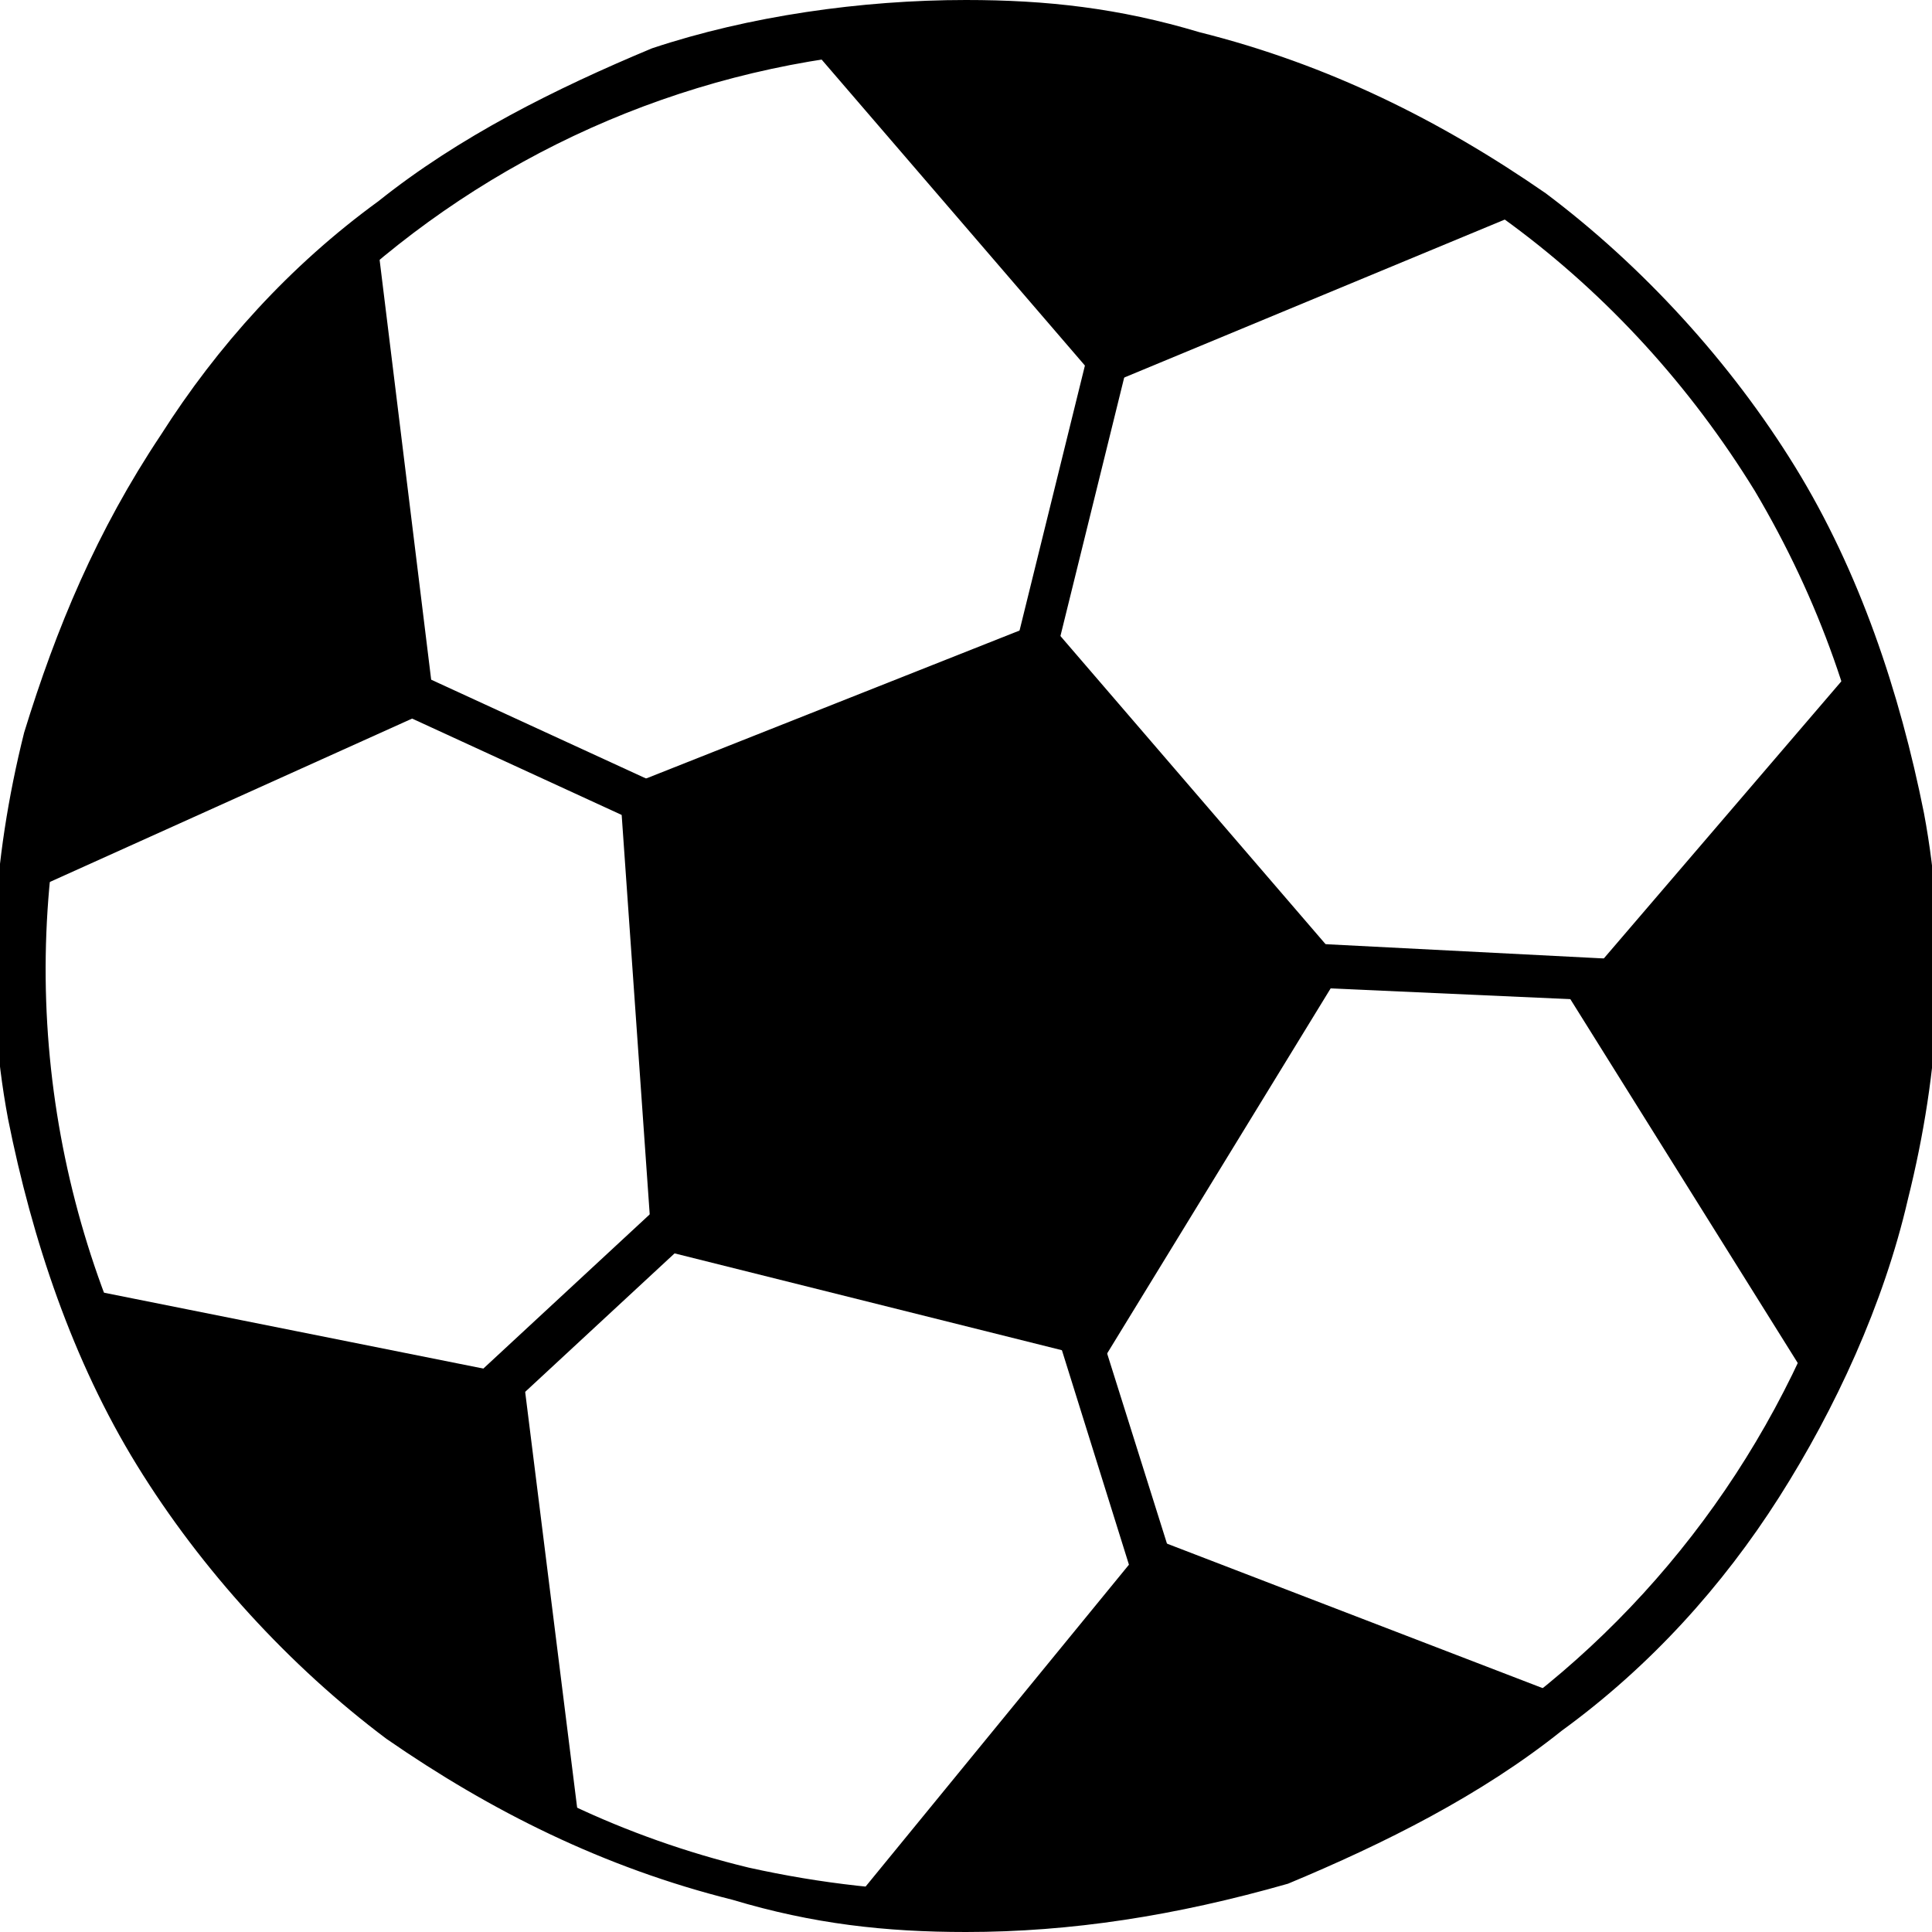 <?xml version="1.0" encoding="utf-8"?>
<!-- Generator: Adobe Illustrator 22.1.0, SVG Export Plug-In . SVG Version: 6.00 Build 0)  -->
<svg version="1.1" id="closeIcon" xmlns="http://www.w3.org/2000/svg" xmlns:xlink="http://www.w3.org/1999/xlink" x="0px" y="0px"
	 viewBox="0 0 24 24" style="enable-background:new 0 0 24 24;" xml:space="preserve">
<path d="M12,24c-1,0-1.9-0.1-2.9-0.4c-1.6-0.4-3-1.1-4.3-2c-1.2-0.9-2.3-2.1-3.1-3.4s-1.3-2.8-1.6-4.3c-0.3-1.6-0.2-3.2,0.2-4.8
	C0.7,7.8,1.2,6.6,2,5.4c0.7-1.1,1.6-2.1,2.7-2.9c1-0.8,2.2-1.4,3.4-1.9C9.3,0.2,10.7,0,12,0c1,0,1.9,0.1,2.9,0.4
	c1.6,0.4,3,1.1,4.3,2c1.2,0.9,2.3,2.1,3.1,3.4c0.8,1.3,1.3,2.8,1.6,4.3c0.3,1.6,0.2,3.2-0.2,4.8c-0.3,1.3-0.9,2.6-1.6,3.7
	s-1.6,2.1-2.7,2.9c-1,0.8-2.2,1.4-3.4,1.9C14.6,23.8,13.3,24,12,24L12,24z M12,0.6c-5.3,0-9.8,3.6-11.1,8.7
	c-1.5,6.1,2.2,12.4,8.4,13.9c0.9,0.2,1.8,0.3,2.7,0.3c5.3,0,9.8-3.6,11.1-8.7c0.7-3,0.3-6-1.3-8.7c-1.6-2.6-4.1-4.5-7.1-5.2
	C13.8,0.7,12.9,0.6,12,0.6L12,0.6z"/>
<path d="M14.4,0.8l0.5,0.1l-3.7,15l-0.5-0.1L14.4,0.8z"/>
<path d="M11.4,12l0.4,0.4L3.6,20l-0.4-0.4L11.4,12z"/>
<path d="M8.1,11.3l15.6,0.8v0.5L8.1,11.9V11.3z"/>
<path d="M11.2,8.7L15.7,23l-0.5,0.2L10.7,8.8L11.2,8.7z"/>
<path d="M2,6.9l13.7,6.3l-0.2,0.5L1.8,7.4L2,6.9z"/>
<path d="M5.4,8.8L4.7,3.1H4.4C2.6,4.6,1.2,6.7,0.6,9.2c-0.2,0.6-0.3,1.3-0.3,1.9L5.4,8.8z"/>
<path d="M6.5,17.1L1,16c1.1,2.9,3.3,5.4,6.2,6.7L6.5,17.1z"/>
<path d="M10.7,23.5l0.1,0.2c3.2,0.3,6.3-0.7,8.7-2.6l-5.2-2L10.7,23.5z"/>
<path d="M19.5,12.4l3,4.8c0.4-0.8,0.7-1.6,0.9-2.4c0.6-2.3,0.4-4.5-0.3-6.6L19.5,12.4z"/>
<path d="M10,0.5l3.7,4.3L19,2.6c-1.2-0.9-2.6-1.6-4.2-2S11.5,0.2,10,0.5L10,0.5z"/>
<path d="M13.7,16.9l3-4.9L13,7.7L7.7,9.8l0.4,5.7L13.7,16.9z"/>
</svg>
